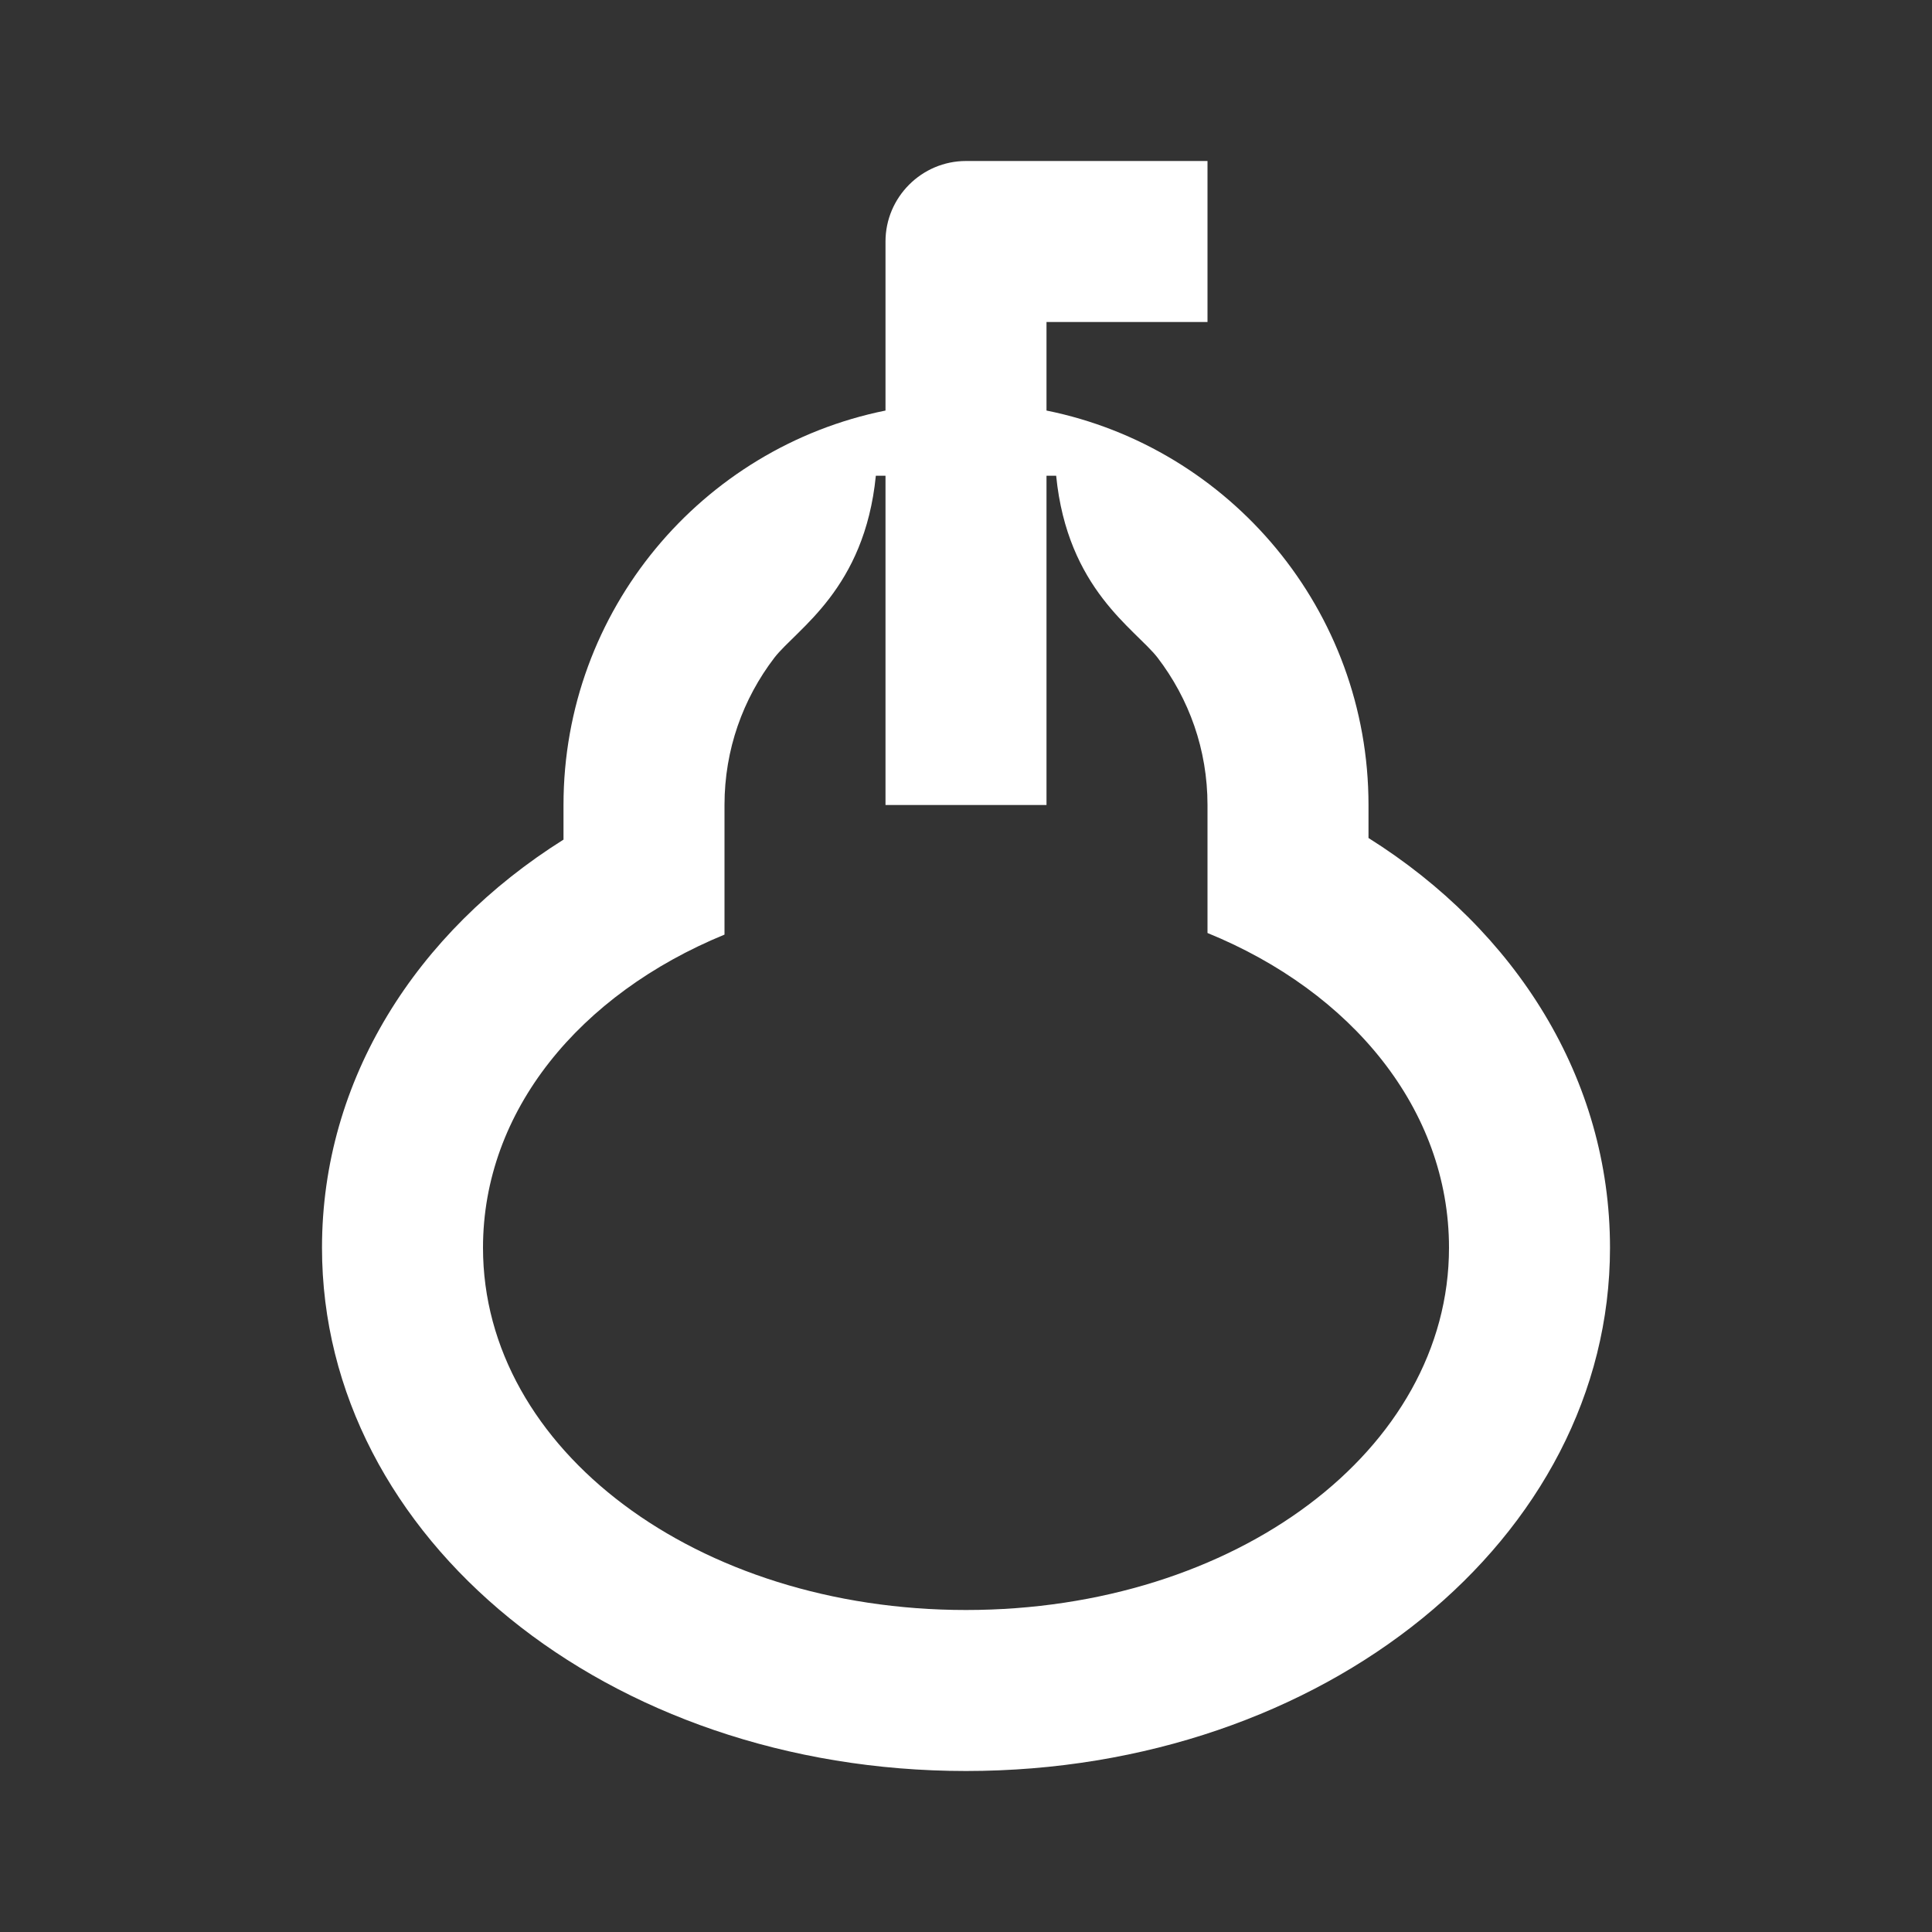 <svg width="24" height="24" viewBox="0 0 24 24" fill="none" xmlns="http://www.w3.org/2000/svg">
<rect x="0" y="0" width="24" height="24" fill="#333333" stroke="none"/>
<path d="M11 5.91V10H13V5.91H13.12C13.26 7.32 14.1 7.81 14.38 8.17C14.77 8.68 15 9.31 15 10V11.59C16.79 12.32 18 13.78 18 15.5C18 18.01 15.35 20 12 20C8.66 20 6 18.01 6 15.5C6 13.8 7.2 12.35 9 11.61V10C9 9.31 9.23 8.68 9.62 8.17C9.9 7.81 10.74 7.32 10.88 5.91H11ZM4 15.5C4 19.11 7.55 22 12 22C16.45 22 20 19.11 20 15.5C20 13.4 18.83 11.56 17 10.41V10C17 7.58 15.28 5.56 13 5.1V4H15V2H12C11.45 2 11 2.45 11 3V5.1C8.72 5.56 7 7.58 7 10V10.43C5.17 11.58 4 13.41 4 15.5Z" fill="white"/>
</svg>
